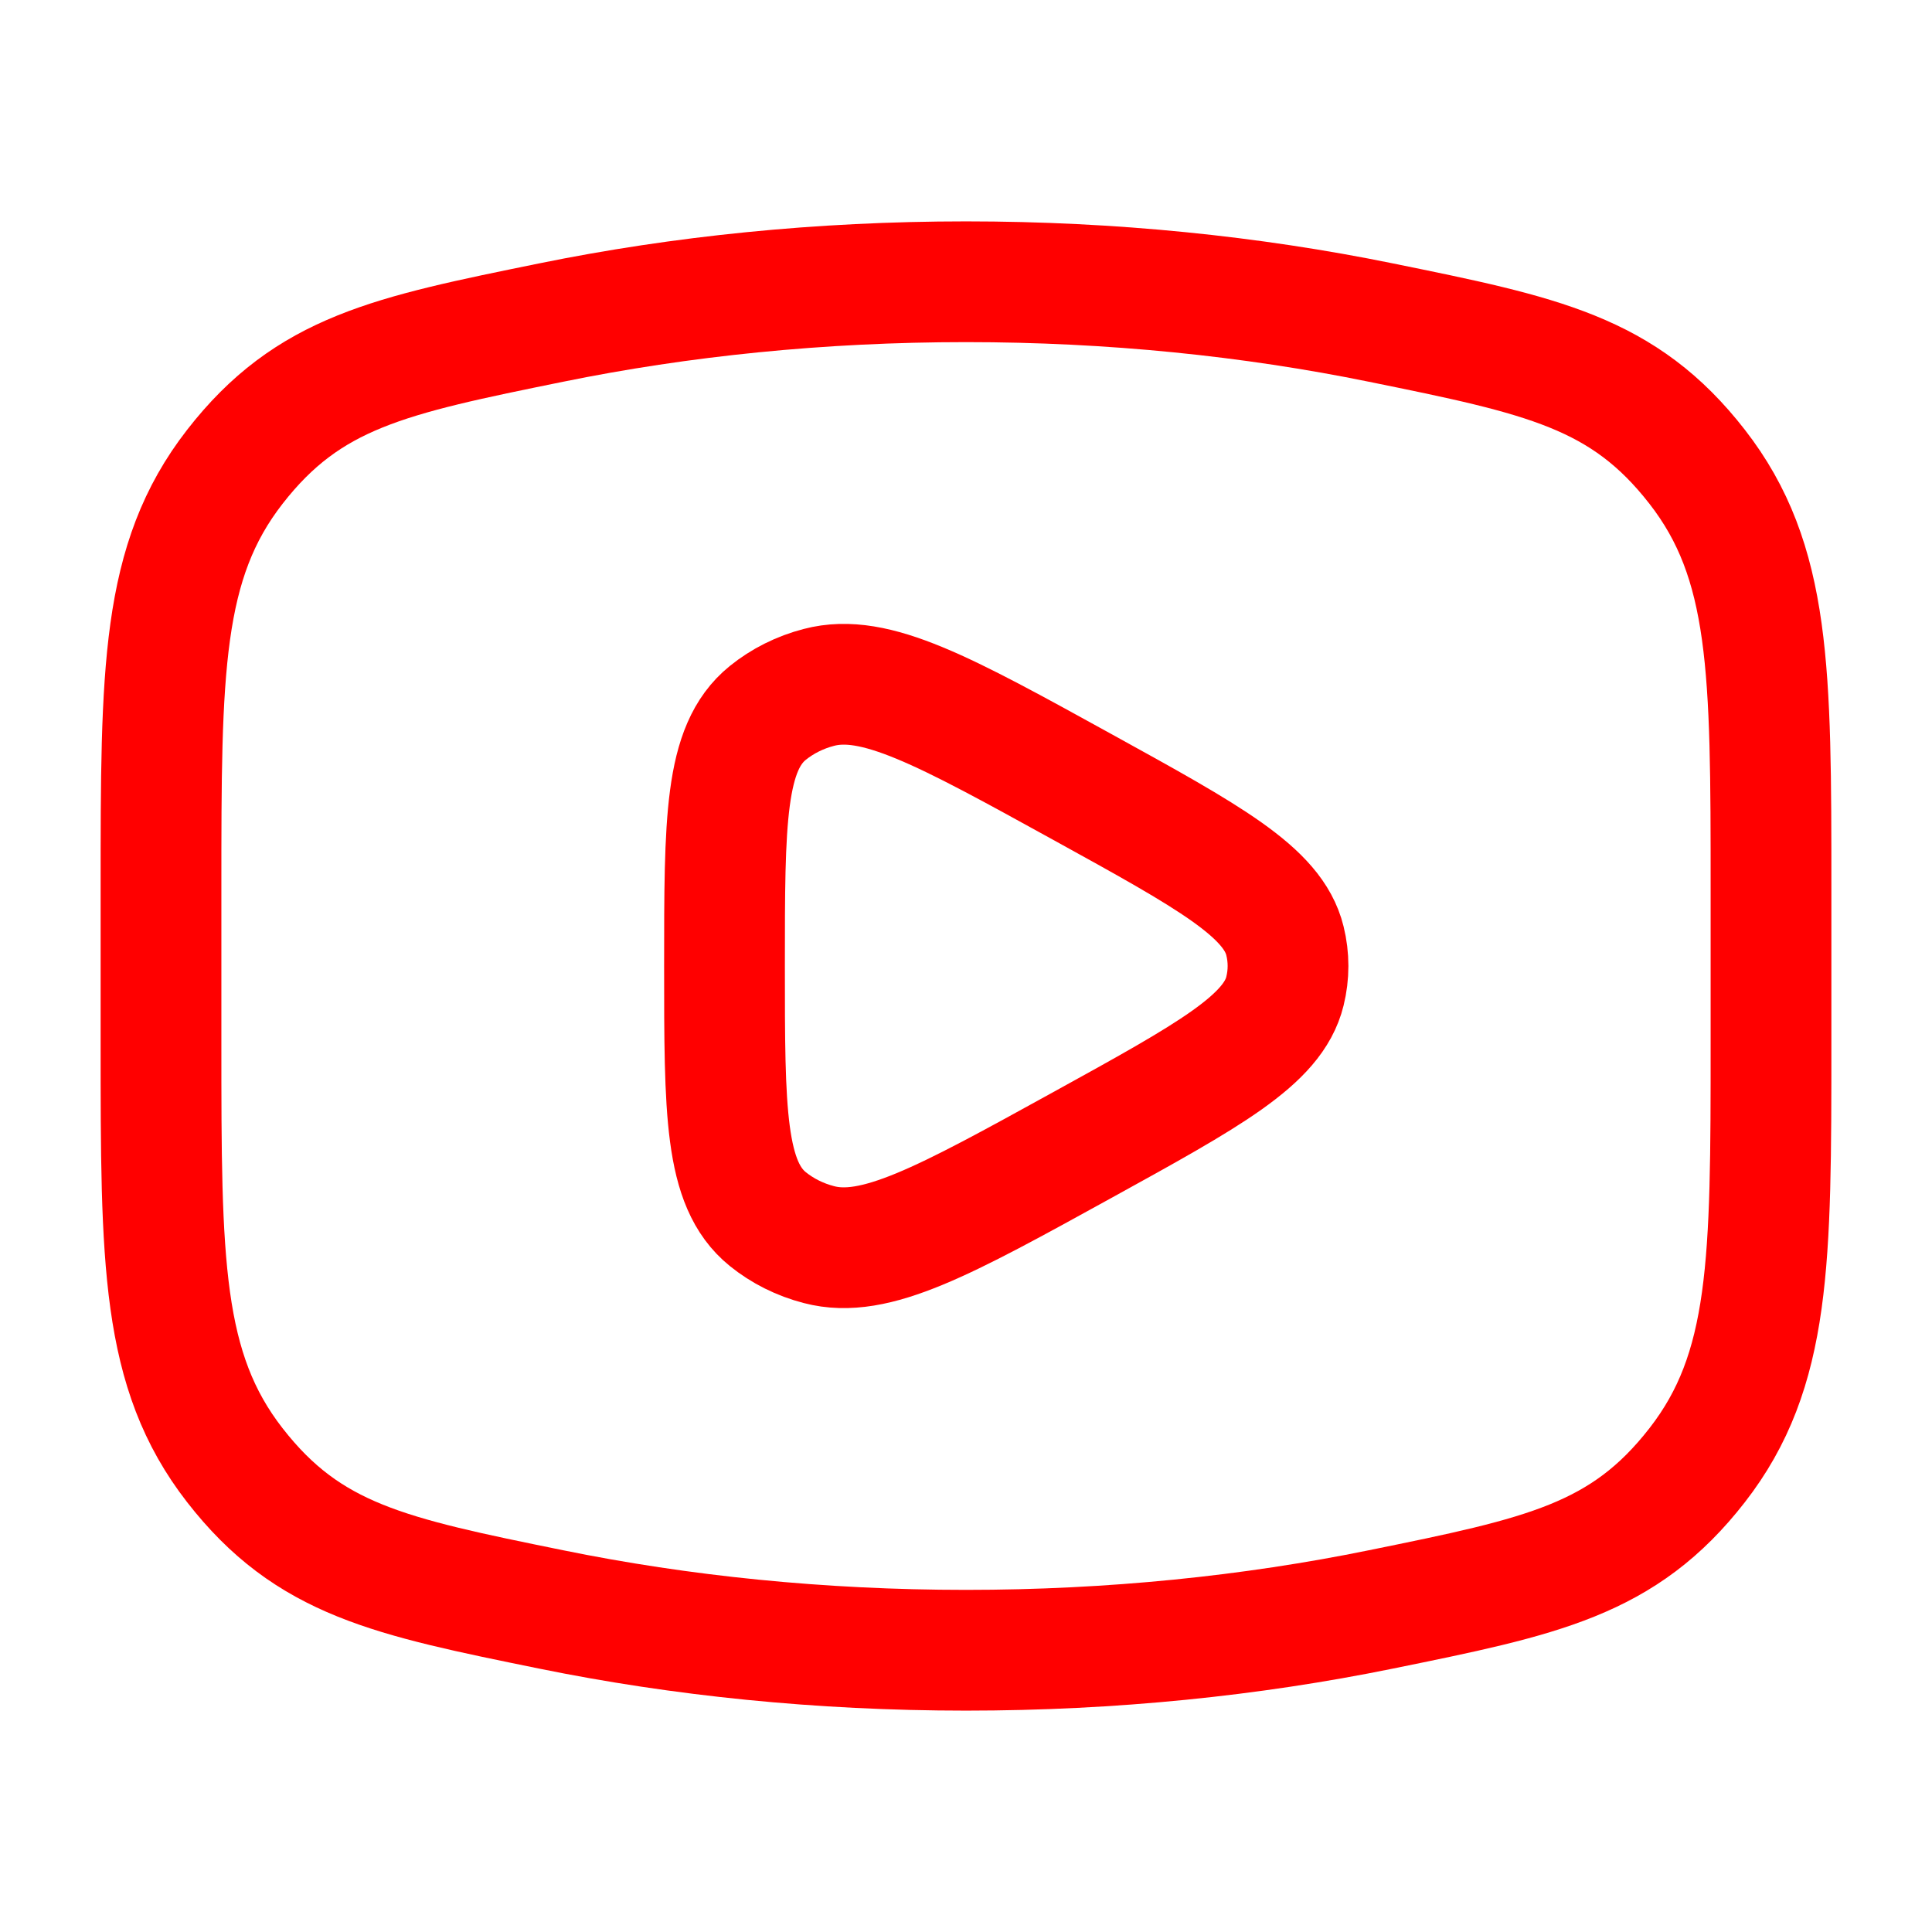 <svg xmlns="http://www.w3.org/2000/svg" viewBox="0 0 24 24" width="24" height="24" color="red" fill="none">
    <path d="M12 20.5C13.81 20.5 15.545 20.321 17.153 19.993C19.162 19.584 20.167 19.379 21.083 18.201C22 17.022 22 15.669 22 12.963V11.037C22 8.331 22 6.978 21.083 5.799C20.167 4.621 19.162 4.416 17.153 4.007C15.545 3.679 13.81 3.5 12 3.5C10.19 3.5 8.455 3.679 6.847 4.007C4.838 4.416 3.833 4.621 2.917 5.799C2 6.978 2 8.331 2 11.037V12.963C2 15.669 2 17.022 2.917 18.201C3.833 19.379 4.838 19.584 6.847 19.993C8.455 20.321 10.19 20.5 12 20.5Z" stroke="currentColor" stroke-width="1.5" />
    <path d="M15.962 12.313C15.814 12.919 15.024 13.354 13.445 14.224C11.727 15.171 10.868 15.644 10.173 15.461C9.937 15.4 9.72 15.291 9.538 15.144C9 14.709 9 13.806 9 12C9 10.194 9 9.291 9.538 8.856C9.72 8.709 9.937 8.6 10.173 8.539C10.868 8.356 11.727 8.829 13.445 9.776C15.024 10.646 15.814 11.081 15.962 11.687C16.013 11.893 16.013 12.107 15.962 12.313Z" stroke="currentColor" stroke-width="1.5" stroke-linejoin="round" />
</svg>